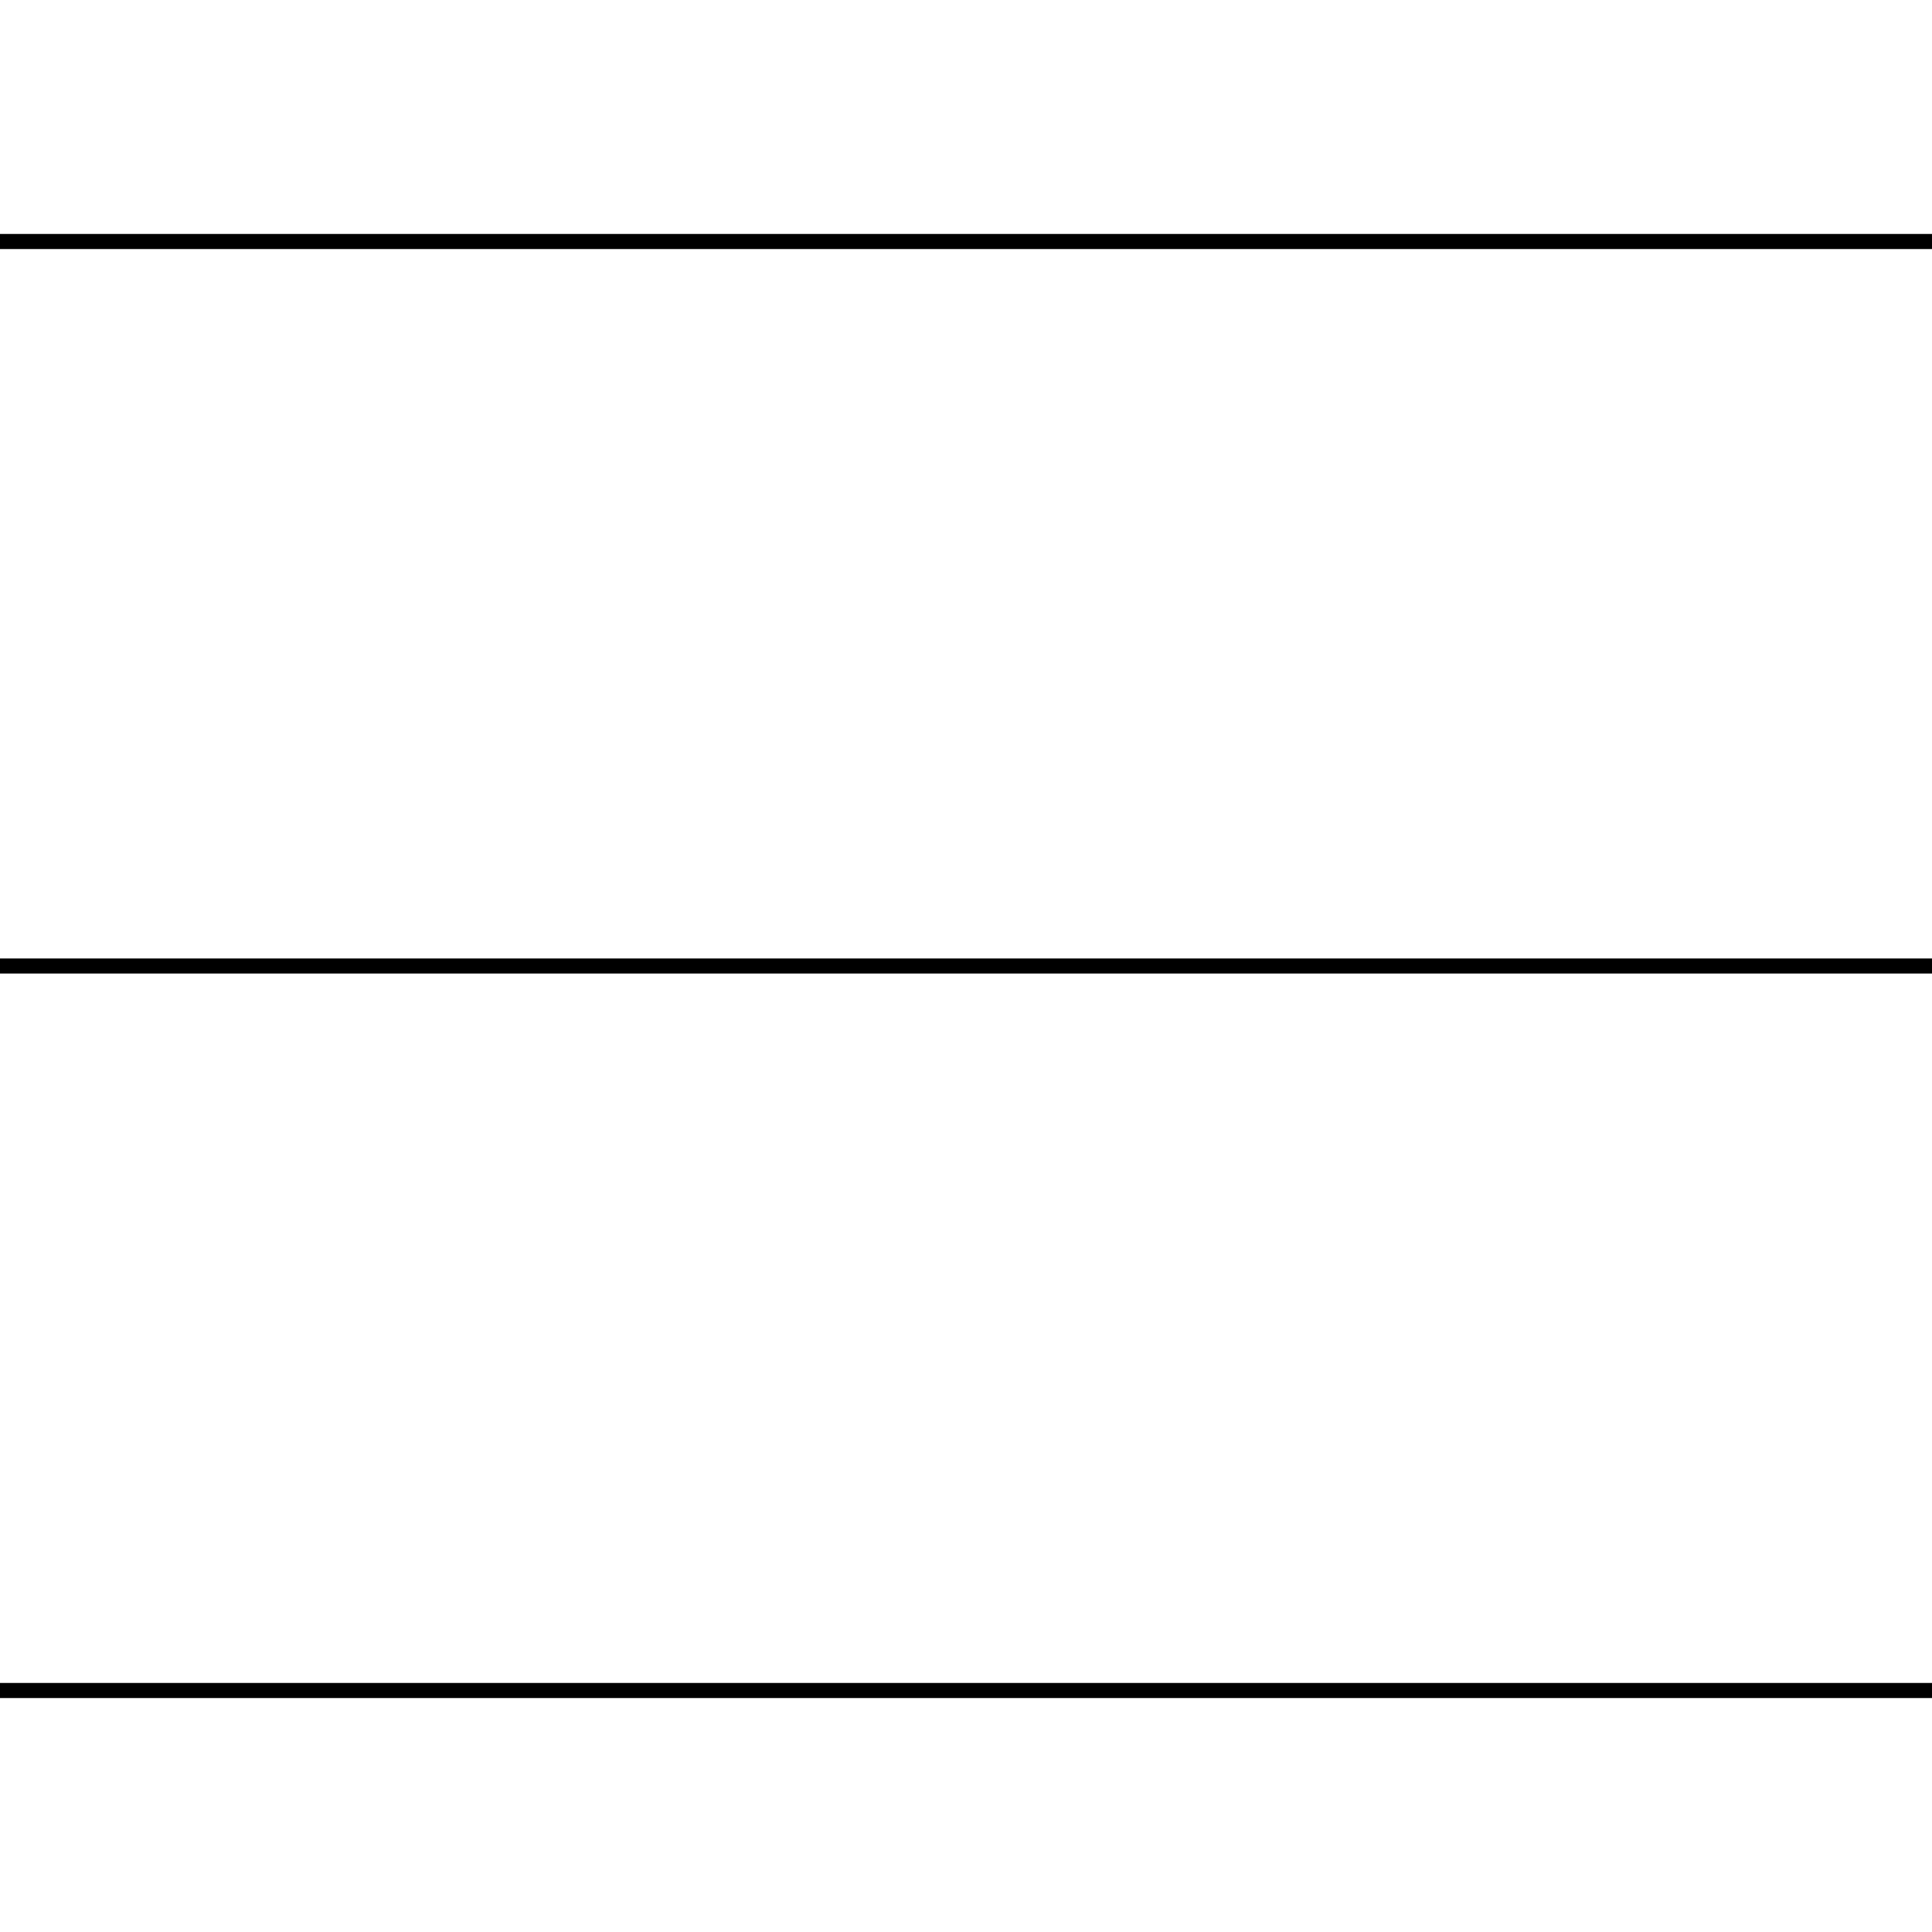 <svg viewBox="0 0 128 128">
  <g transform="translate(0, -48)">
    <path id="topLine" stroke="currentColor" d="M0,64T128,64Z" transform-origin="center">
      <animateTransform begin="menu.mouseover" dur="0.3" attributeName="transform" type="rotate" from="0" to="45"
        repeatCount="1" fill="freeze" />
      <animateTransform begin="menu.mouseout" dur="0.3" attributeName="transform" type="rotate" from="45" to="0"
        repeatCount="1" fill="freeze" />
    </path>
    <animateTransform begin="menu.mouseover" additive="replace" dur="0.3" attributeName="transform" type="translate"
      from="0 -48" to="0 0" repeatCount="1" fill="freeze" />
    <animateTransform begin="menu.mouseout" additive="replace" dur="0.3" attributeName="transform" type="translate"
      from="0 0" to="0 -48" repeatCount="1" fill="freeze" />
  </g>
  <path stroke="currentColor" d="M0,64T128,64Z" transform-origin="center">
    <animate begin="menu.mouseover" attributeName="opacity" values="1;0" dur="0.3" fill="freeze" />
    <animate begin="menu.mouseout" attributeName="opacity" values="0;1" fill="freeze" dur="0.3" />
  </path>
  <g transform="translate(0, 48)">
    <path id="topLine" stroke="currentColor" d="M0,64T128,64Z" transform-origin="center">
      <animateTransform begin="menu.mouseover" additive="replace" dur="0.3" attributeName="transform" type="rotate"
        values="0;-45" repeatCount="1" fill="freeze" />
      <animateTransform begin="menu.mouseout" additive="replace" dur="0.3" attributeName="transform" type="rotate"
        values="-45;0" repeatCount="1" fill="freeze" />
    </path>
    <animateTransform begin="menu.mouseover" additive="replace" dur="0.3" attributeName="transform" type="translate"
      values="0 48;0 0" repeatCount="1" fill="freeze" />
    <animateTransform begin="menu.mouseout" additive="replace" dur="0.3" attributeName="transform" type="translate"
      values="0 0;0 48" repeatCount="1" fill="freeze" />
  </g>
  <rect id="menu" x="0" y="0" width="100%" height="100%" fill="transparent" opacity="0" />
</svg>